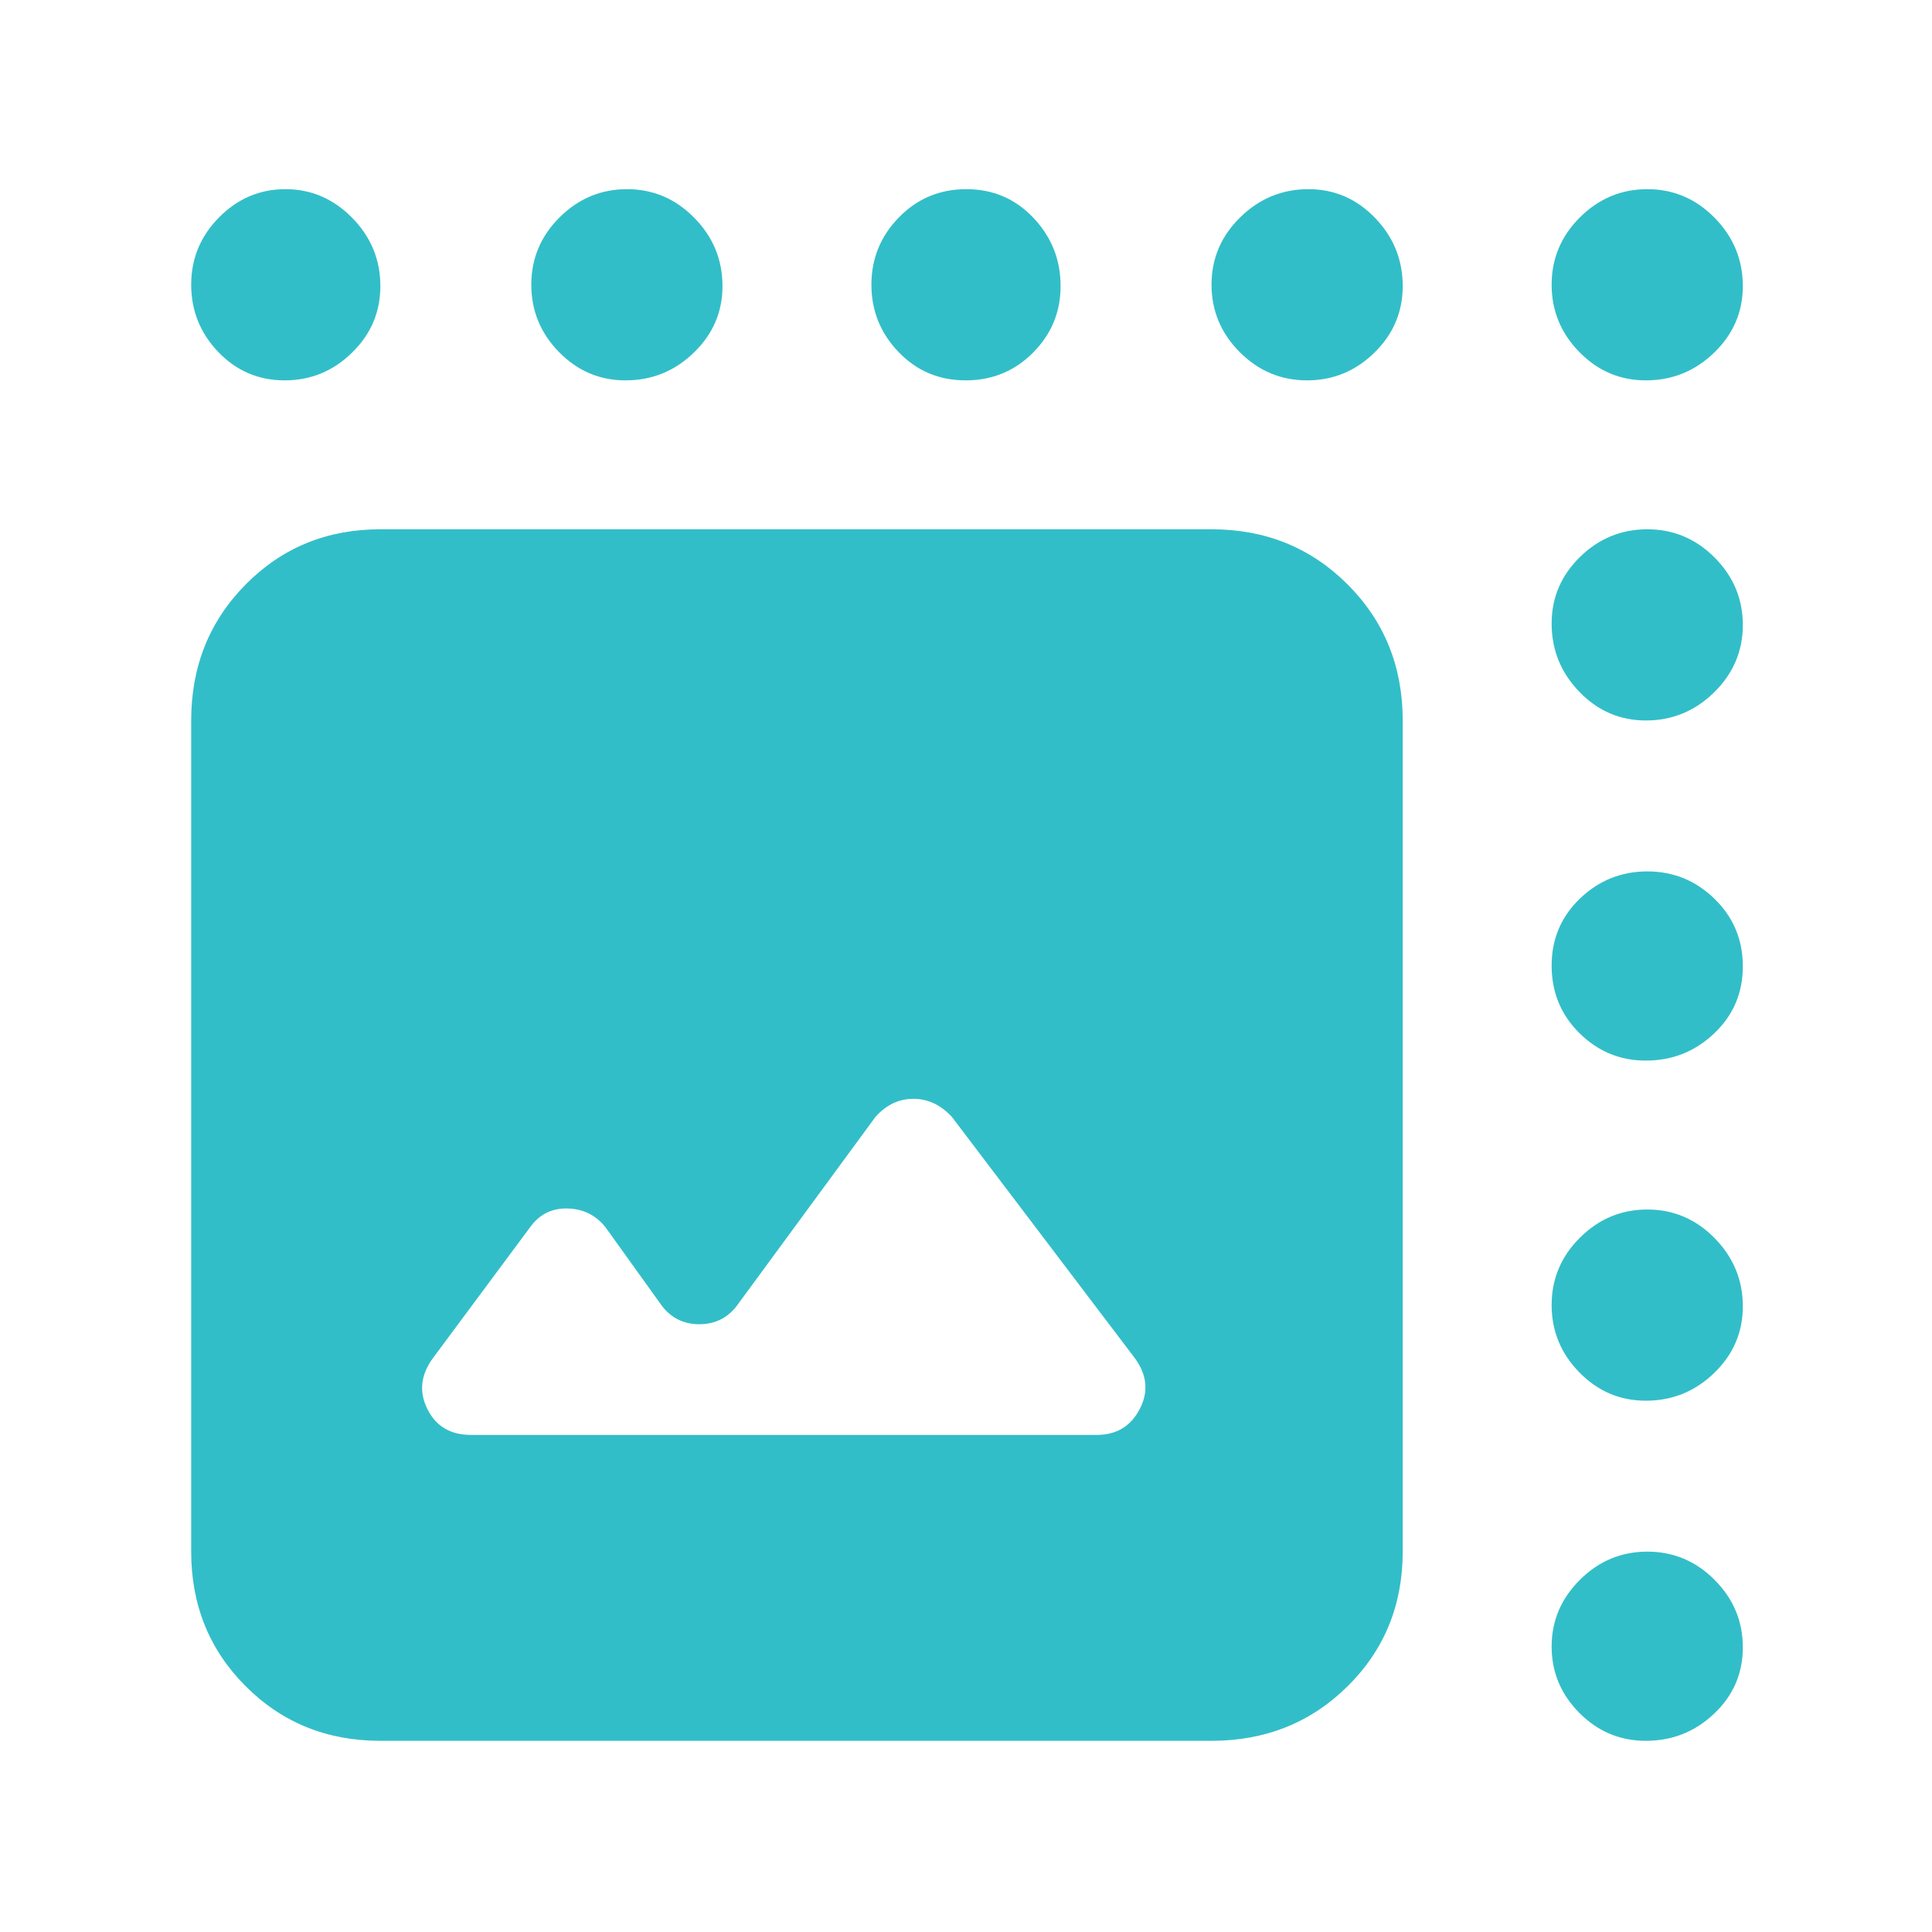 <svg xmlns="http://www.w3.org/2000/svg" height="48" viewBox="0 -960 960 960" width="48"><path fill="rgb(50, 190, 200)" d="M234-247h311q14.58 0 21.29-12.78Q573-272.56 564-285l-91-120q-8.31-9-19.15-9-10.85 0-18.85 9l-69 94q-7 9-18.5 9t-18.5-9l-28-39q-7-9-18.5-9.5T264-351l-49 66q-9 12.44-2.6 25.22Q218.79-247 234-247ZM189-95q-39.8 0-66.9-27.1Q95-149.2 95-189v-413q0-40.21 27.1-67.61Q149.2-697 189-697h413q40.21 0 67.61 27.39Q697-642.21 697-602v413q0 39.8-27.39 66.9Q642.21-95 602-95H189Zm-47.56-676q-19.44 0-32.94-14.06Q95-799.12 95-818.56 95-838 108.86-852q13.86-14 33-14T175-851.76q14 14.24 14 33.94 0 19.27-14.06 33.04Q160.88-771 141.44-771Zm169.38 0q-19.27 0-33.05-14.06Q264-799.12 264-818.56 264-838 278.06-852q14.06-14 33.5-14Q331-866 345-851.76q14 14.24 14 33.94 0 19.27-14.24 33.04Q330.52-771 310.82-771Zm169 0q-19.82 0-33.32-14.06t-13.5-33.5Q433-838 446.68-852q13.67-14 33.5-14 19.82 0 33.32 14.24t13.5 33.94q0 19.27-13.68 33.04Q499.65-771 479.82-771Zm169.62 0Q630-771 616-785.06q-14-14.06-14-33.5Q602-838 616.24-852q14.24-14 33.94-14 19.27 0 33.04 14.24Q697-837.52 697-817.82q0 19.27-14.06 33.04Q668.88-771 649.44-771Zm168.38 0q-19.27 0-33.04-14.06Q771-799.12 771-818.56 771-838 785.06-852q14.06-14 33.5-14Q838-866 852-851.76q14 14.24 14 33.94 0 19.27-14.24 33.04Q837.52-771 817.82-771Zm0 169q-19.27 0-33.04-14.24Q771-630.48 771-650.18q0-19.27 14.06-33.04Q799.12-697 818.56-697 838-697 852-682.94q14 14.06 14 33.5Q866-630 851.76-616q-14.24 14-33.94 14Zm0 169q-19.27 0-33.04-13.68Q771-460.35 771-480.18q0-19.82 14.06-33.32t33.5-13.5Q838-527 852-513.32q14 13.67 14 33.5 0 19.82-14.24 33.32T817.82-433Zm0 169q-19.27 0-33.04-14.06Q771-292.12 771-311.56 771-331 785.06-345q14.06-14 33.5-14Q838-359 852-344.76q14 14.24 14 33.94 0 19.27-14.24 33.05Q837.52-264 817.82-264Zm0 169q-19.27 0-33.04-13.86-13.78-13.86-13.78-33T785.06-175q14.06-14 33.5-14Q838-189 852-174.94q14 14.06 14 33.5 0 19.44-14.24 32.94Q837.52-95 817.82-95Z"/></svg>